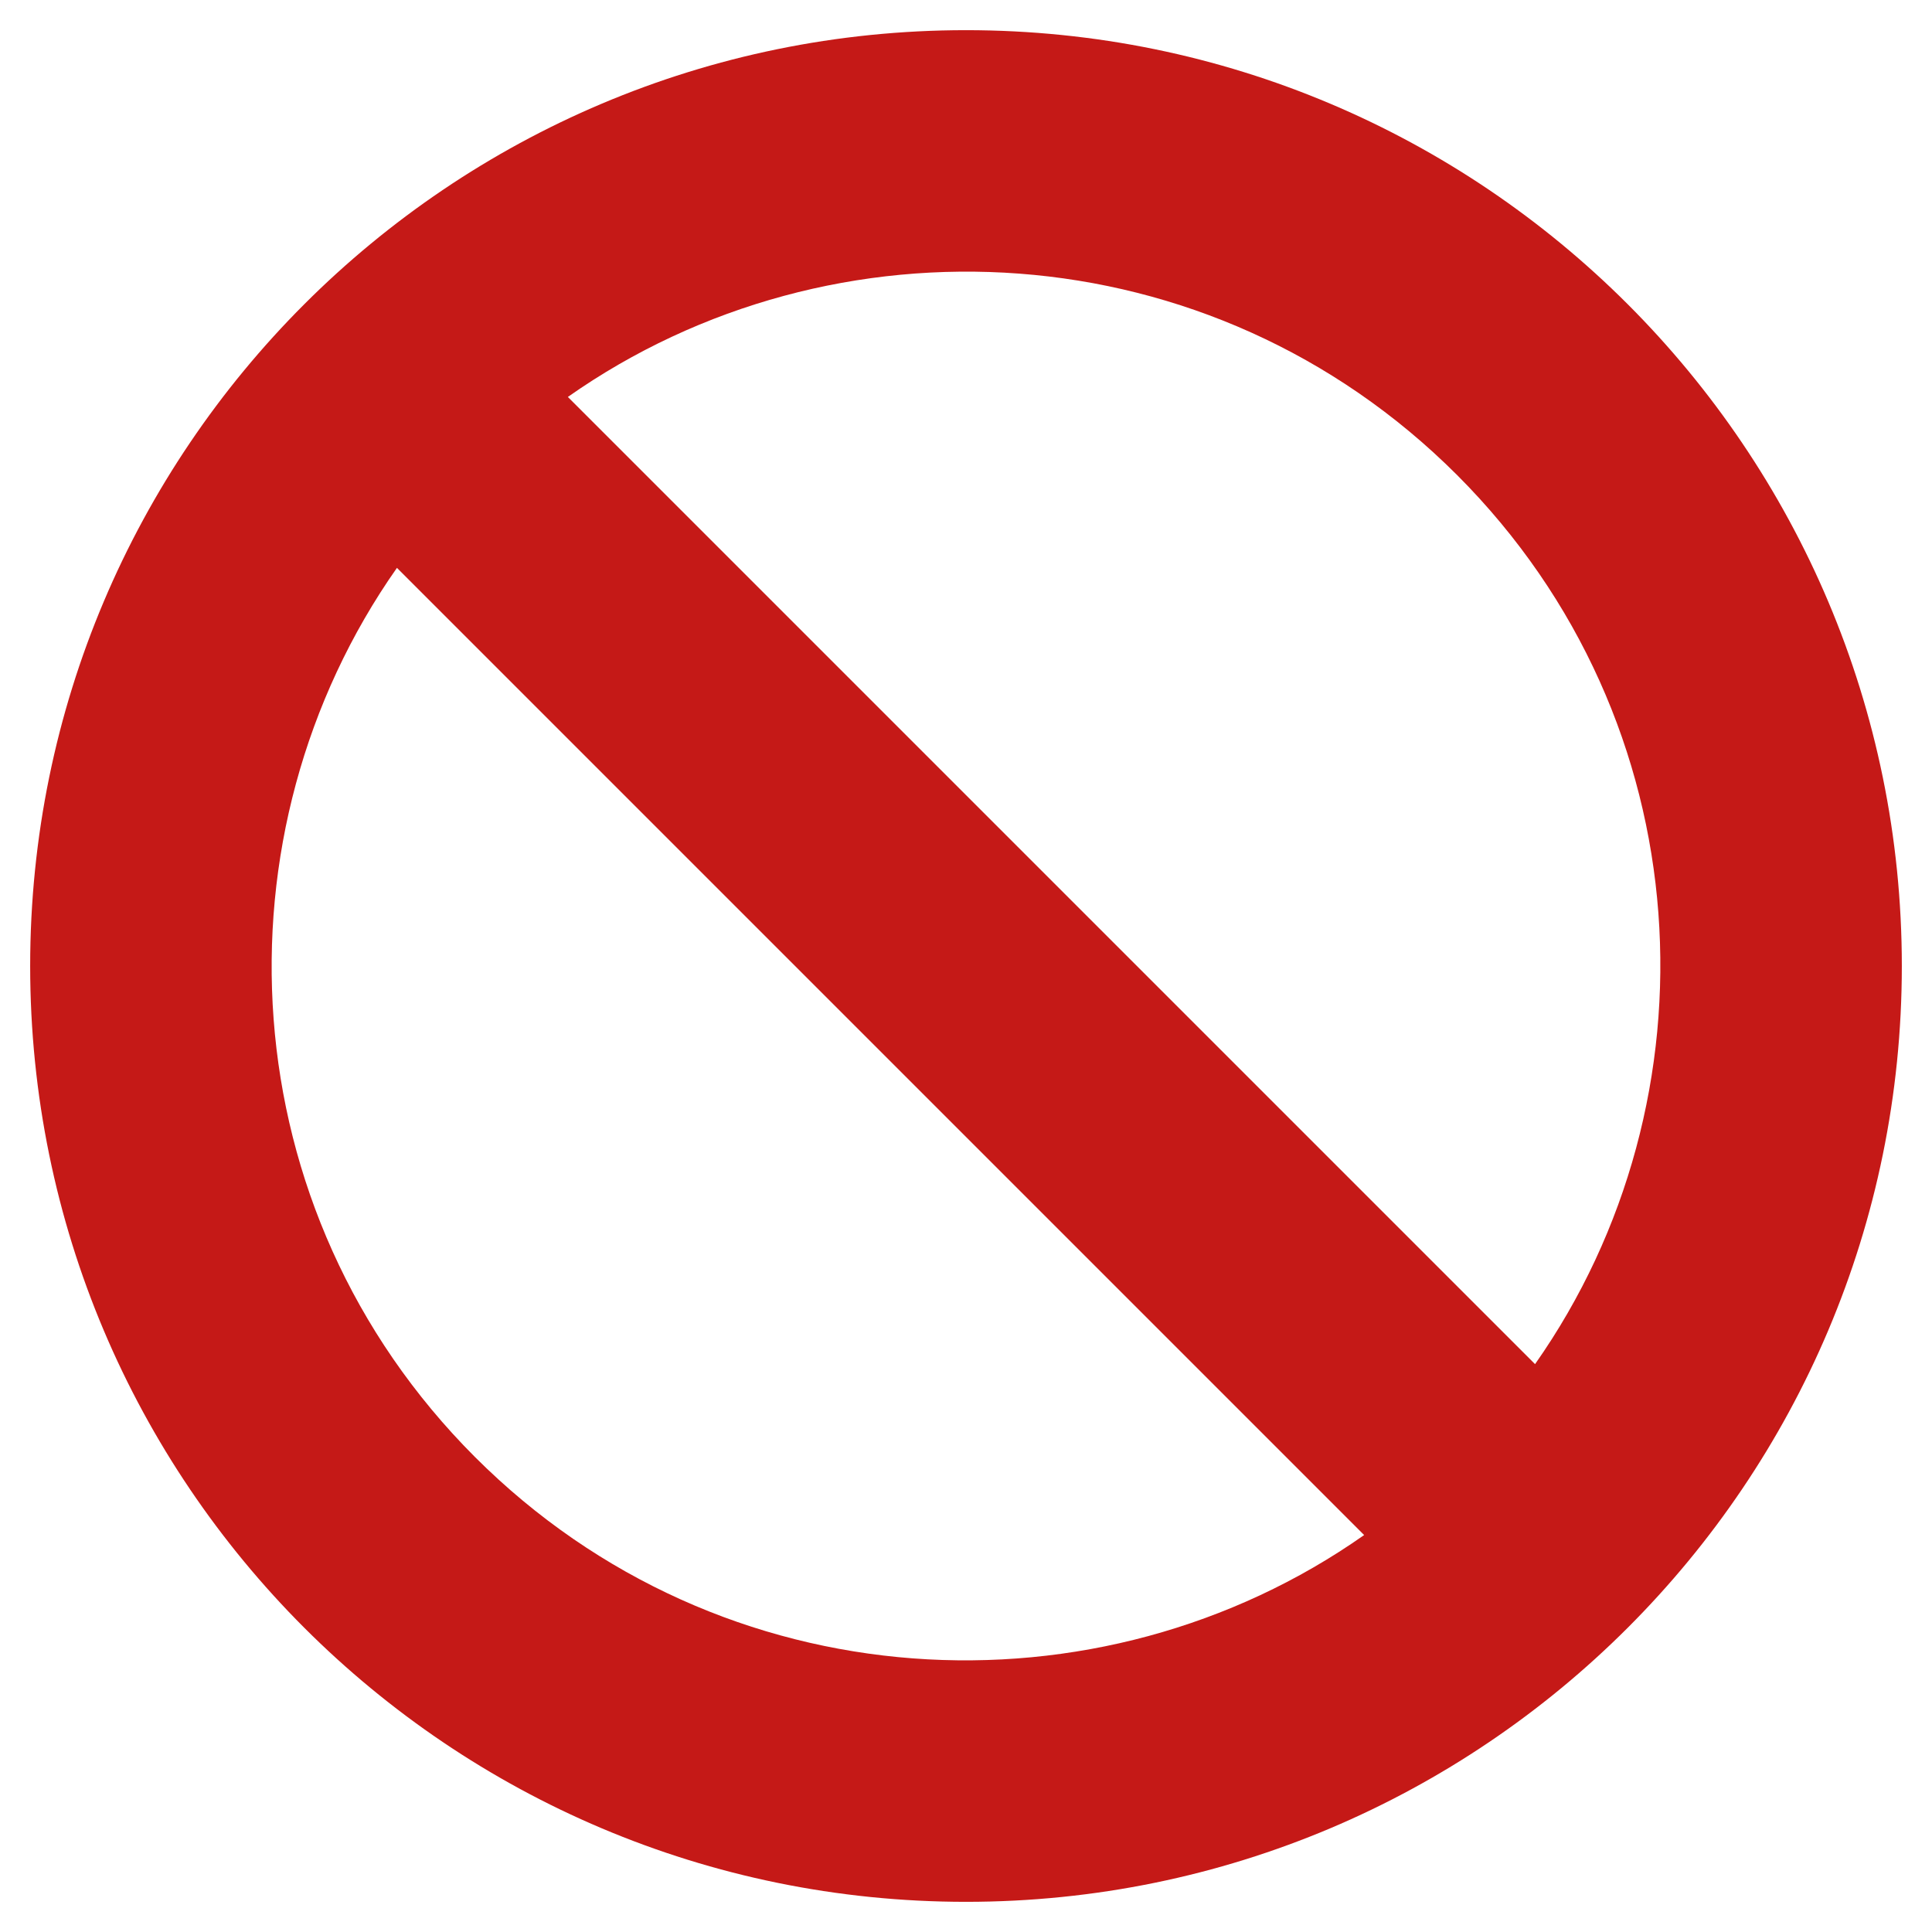 <svg width="13" height="13" viewBox="0 0 13 13" fill="none" xmlns="http://www.w3.org/2000/svg">
<path d="M6.5 0.203C3.022 0.203 0.203 3.022 0.203 6.5C0.203 9.978 3.022 12.797 6.5 12.797C9.978 12.797 12.797 9.978 12.797 6.5C12.797 3.022 9.978 0.203 6.5 0.203ZM9.804 3.196C11.465 4.858 11.581 7.398 10.329 9.179L3.821 2.671C5.603 1.418 8.143 1.536 9.804 3.196ZM3.196 9.804C1.535 8.142 1.419 5.602 2.671 3.821L9.179 10.329C7.397 11.582 4.857 11.464 3.196 9.804Z" fill="#C51917"/>
</svg>
